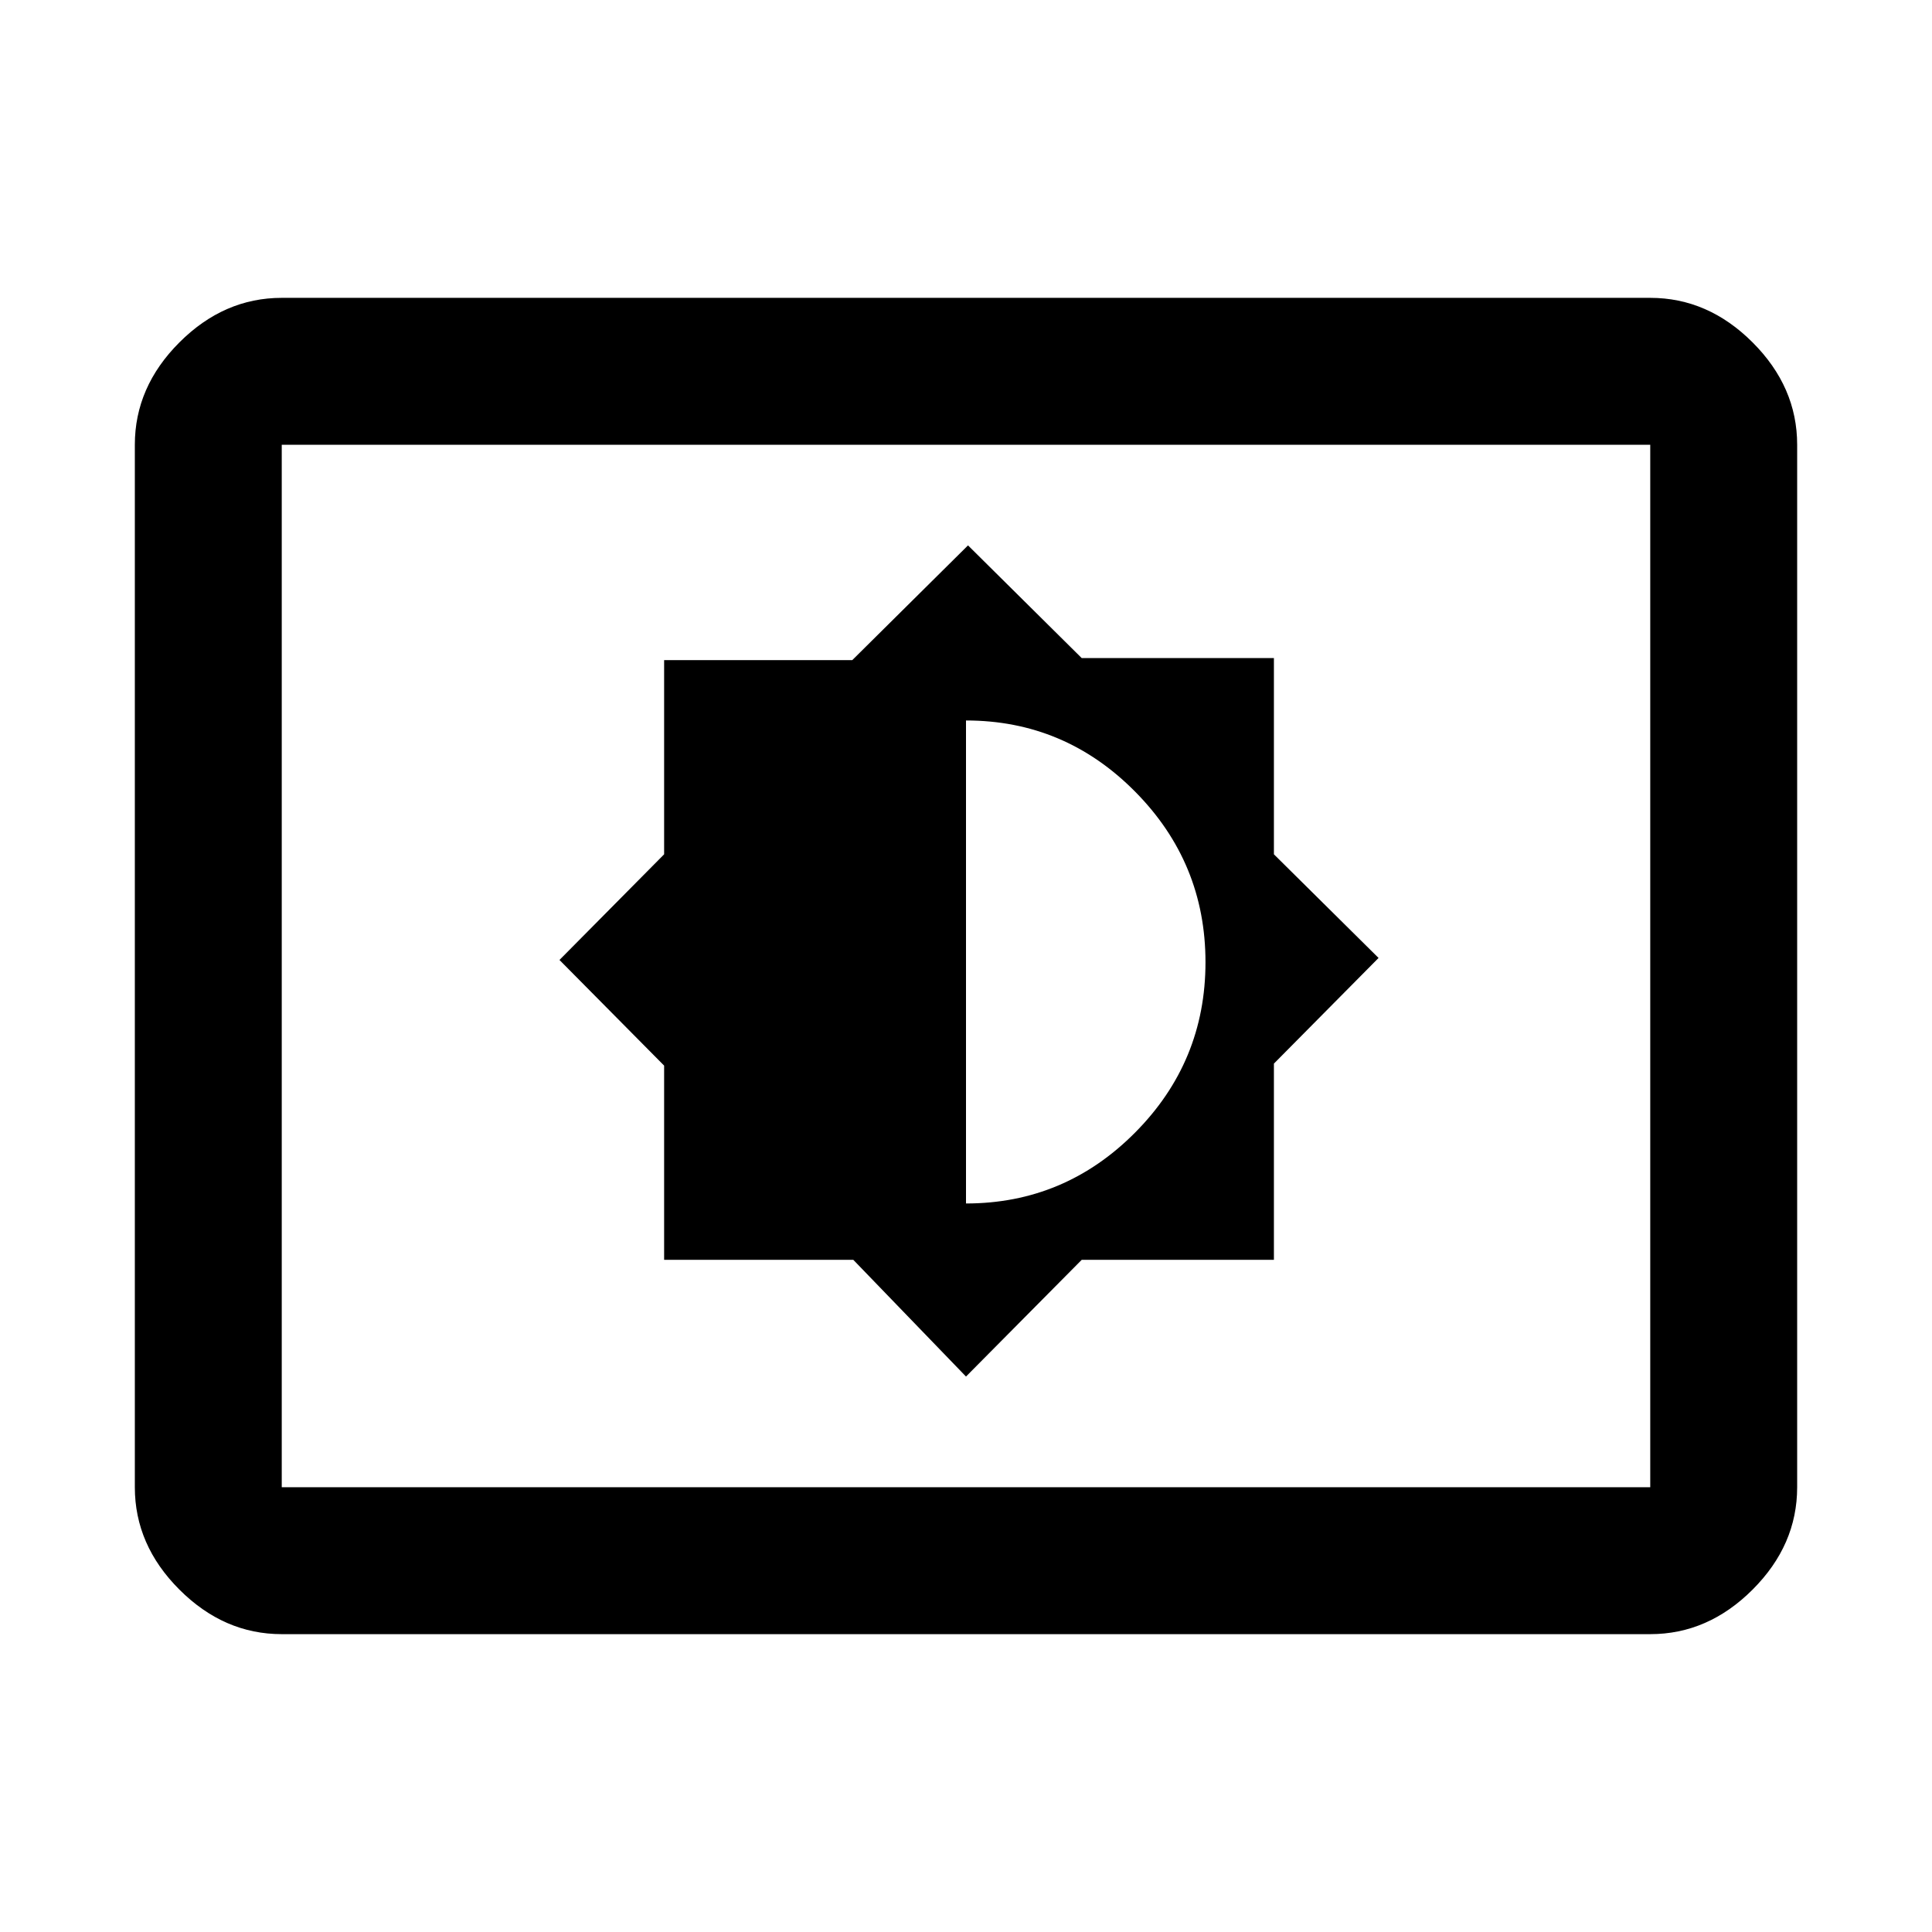 <svg xmlns="http://www.w3.org/2000/svg" height="48" viewBox="0 -960 960 960" width="48"><path d="m480-276 57.5-58H633v-97.5l52-52.5-52-51.5V-633h-95.5L481-689l-57.5 57H330v96.5L278-483l52 52.5v96.5h94l56 58Zm0-86v-240q49 0 84 35.33 35 35.32 35 84.79 0 49.46-35 84.67T480-362ZM140-148q-28.72 0-50.86-22.14Q67-192.27 67-221v-518q0-28.72 22.14-50.86T140-812h680q28.72 0 50.86 22.14T893-739v518q0 28.73-22.14 50.86Q848.72-148 820-148H140Zm0-73h680v-518H140v518Zm0 0v-518 518Z"/></svg>